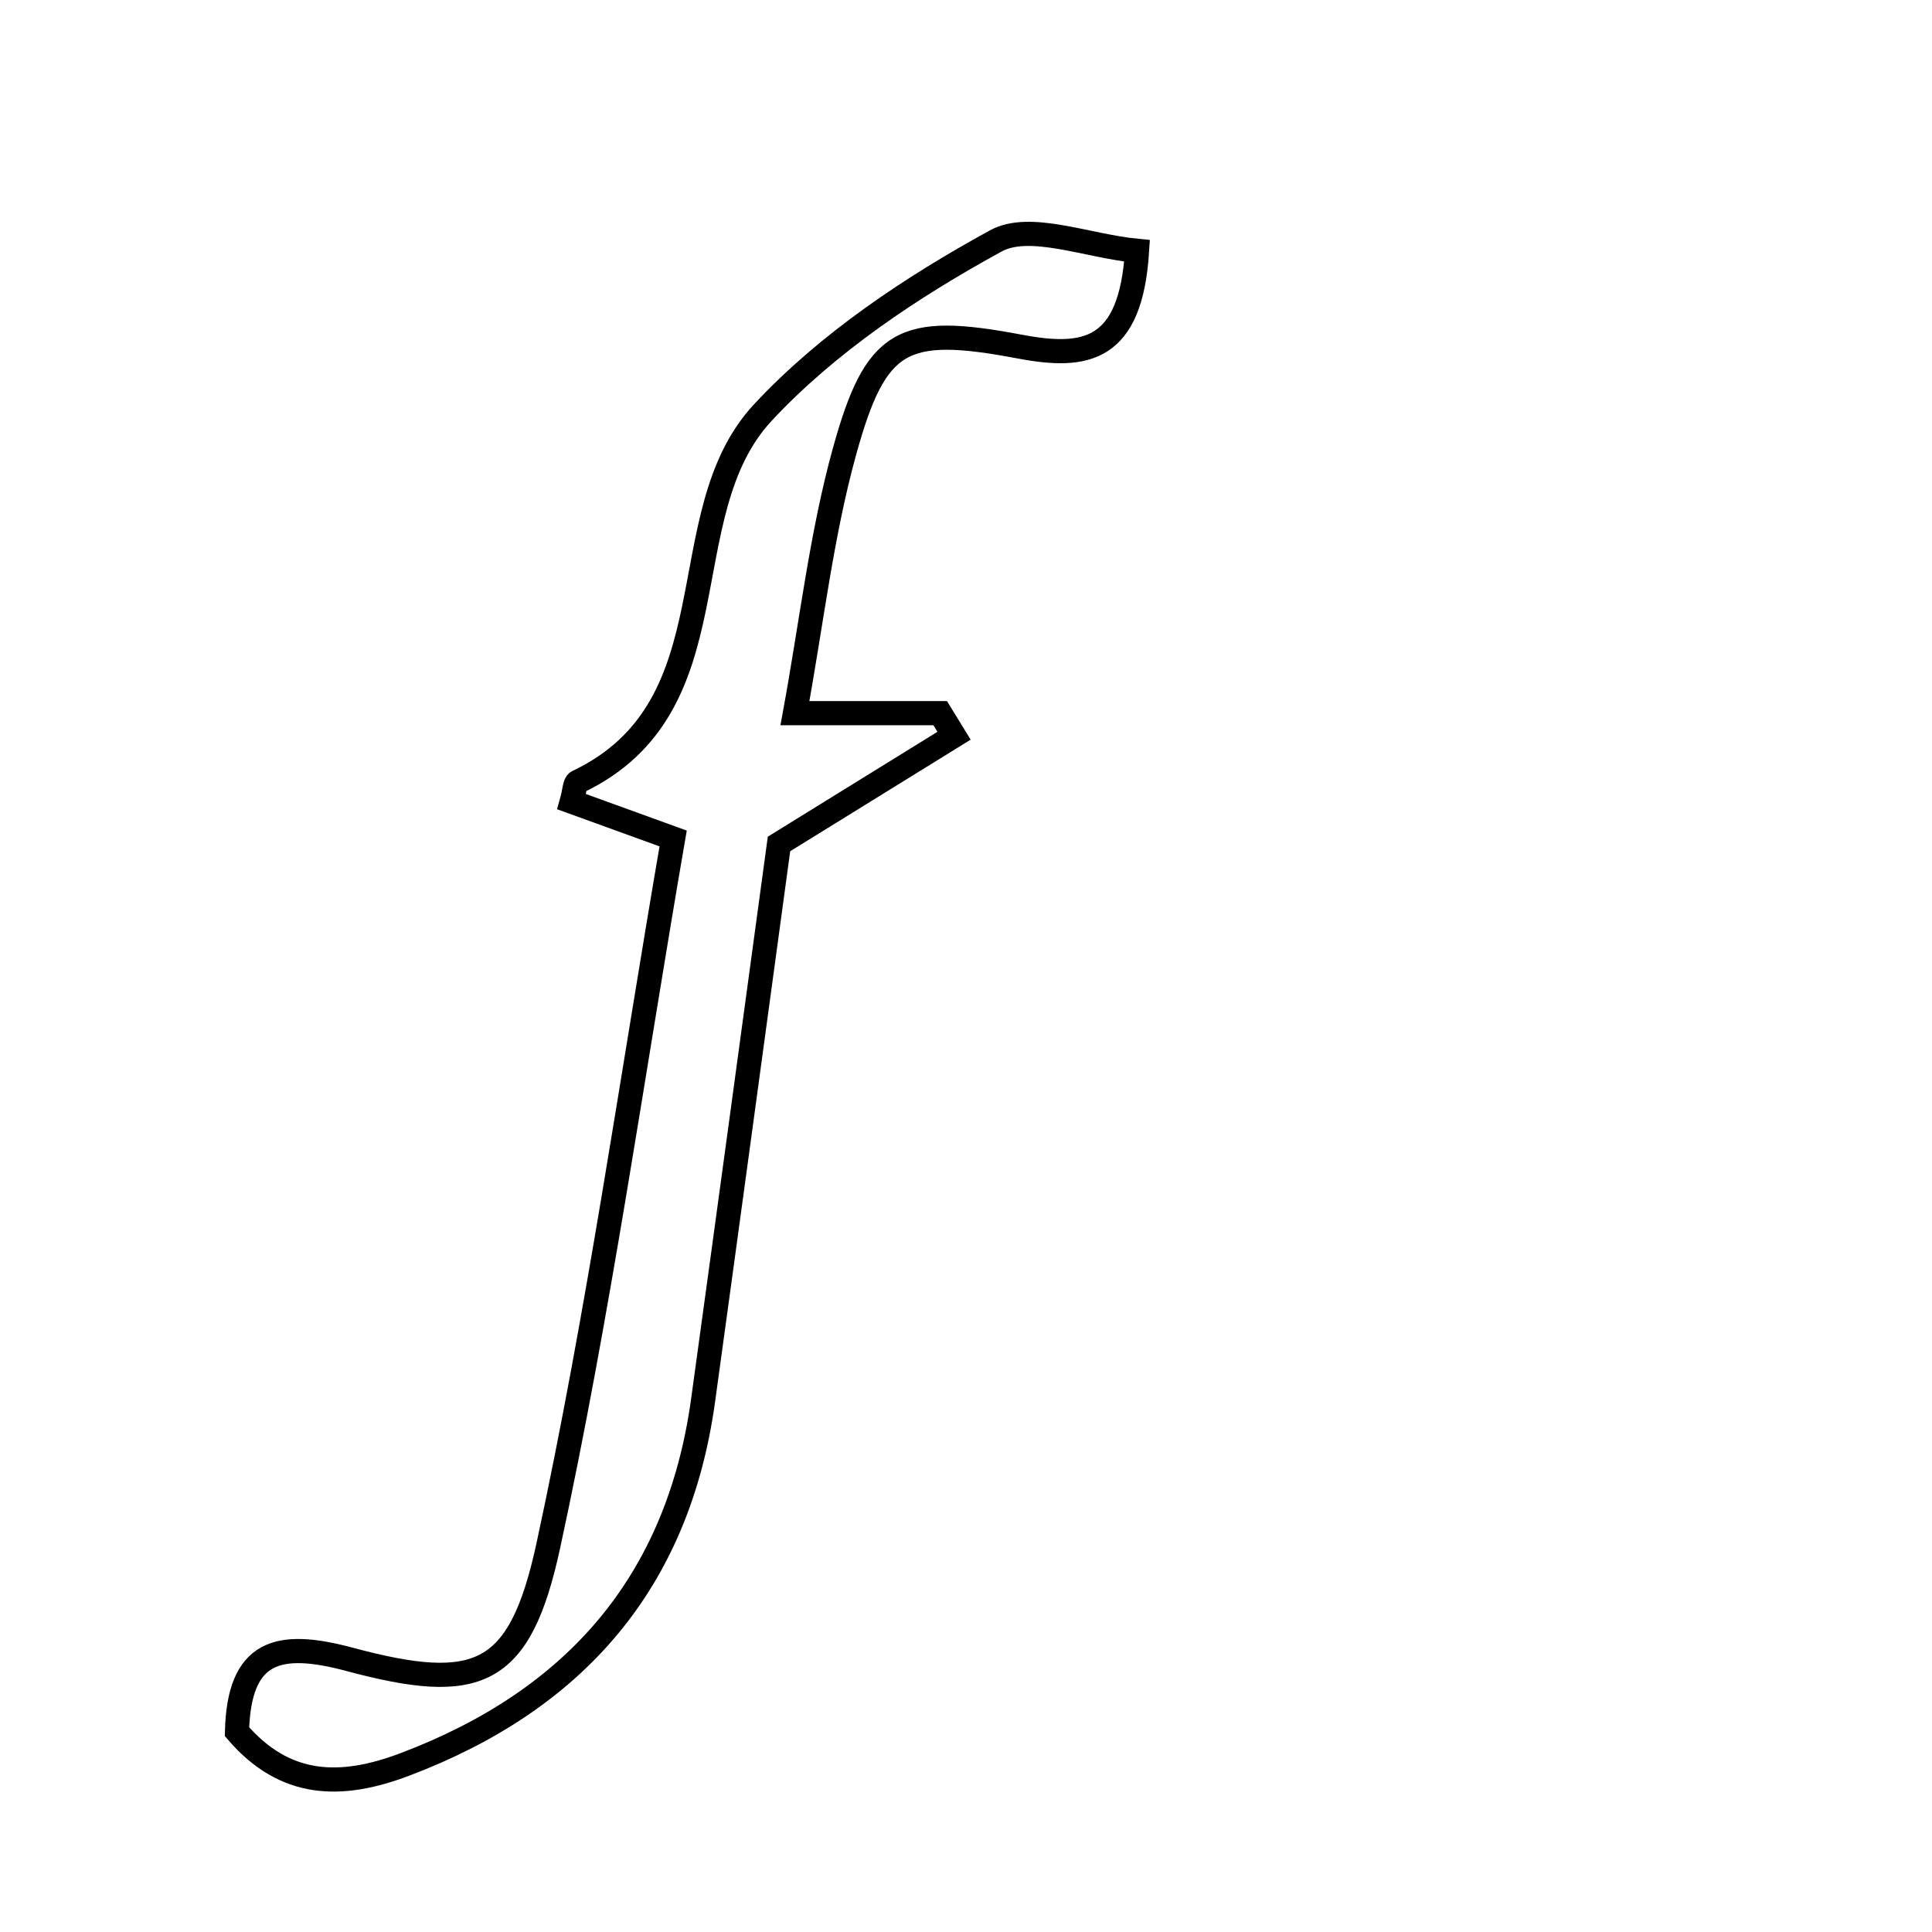 <svg xmlns="http://www.w3.org/2000/svg" viewBox="0.0 0.0 24.0 24.0" height="200px" width="200px"><path fill="none" stroke="black" stroke-width=".3" stroke-opacity="1.0"  filling="0" d="M12.37 2.993 C12.793 2.761 13.503 3.056 14.125 3.116 C14.046 4.369 13.488 4.461 12.665 4.305 C11.206 4.029 10.879 4.204 10.49 5.611 C10.204 6.646 10.083 7.726 9.875 8.859 C10.597 8.859 11.138 8.859 11.679 8.859 C11.736 8.953 11.793 9.047 11.851 9.14 C11.163 9.566 10.474 9.992 9.677 10.484 C9.377 12.69 9.058 15.044 8.734 17.396 C8.422 19.656 7.143 21.118 5.033 21.917 C4.236 22.22 3.541 22.207 2.944 21.512 C2.969 20.506 3.448 20.373 4.342 20.613 C5.942 21.042 6.458 20.829 6.811 19.202 C7.435 16.322 7.848 13.397 8.362 10.416 C7.858 10.233 7.477 10.095 7.102 9.959 C7.138 9.832 7.137 9.731 7.175 9.713 C9.156 8.773 8.29 6.397 9.478 5.123 C10.284 4.258 11.326 3.564 12.37 2.993"></path></svg>